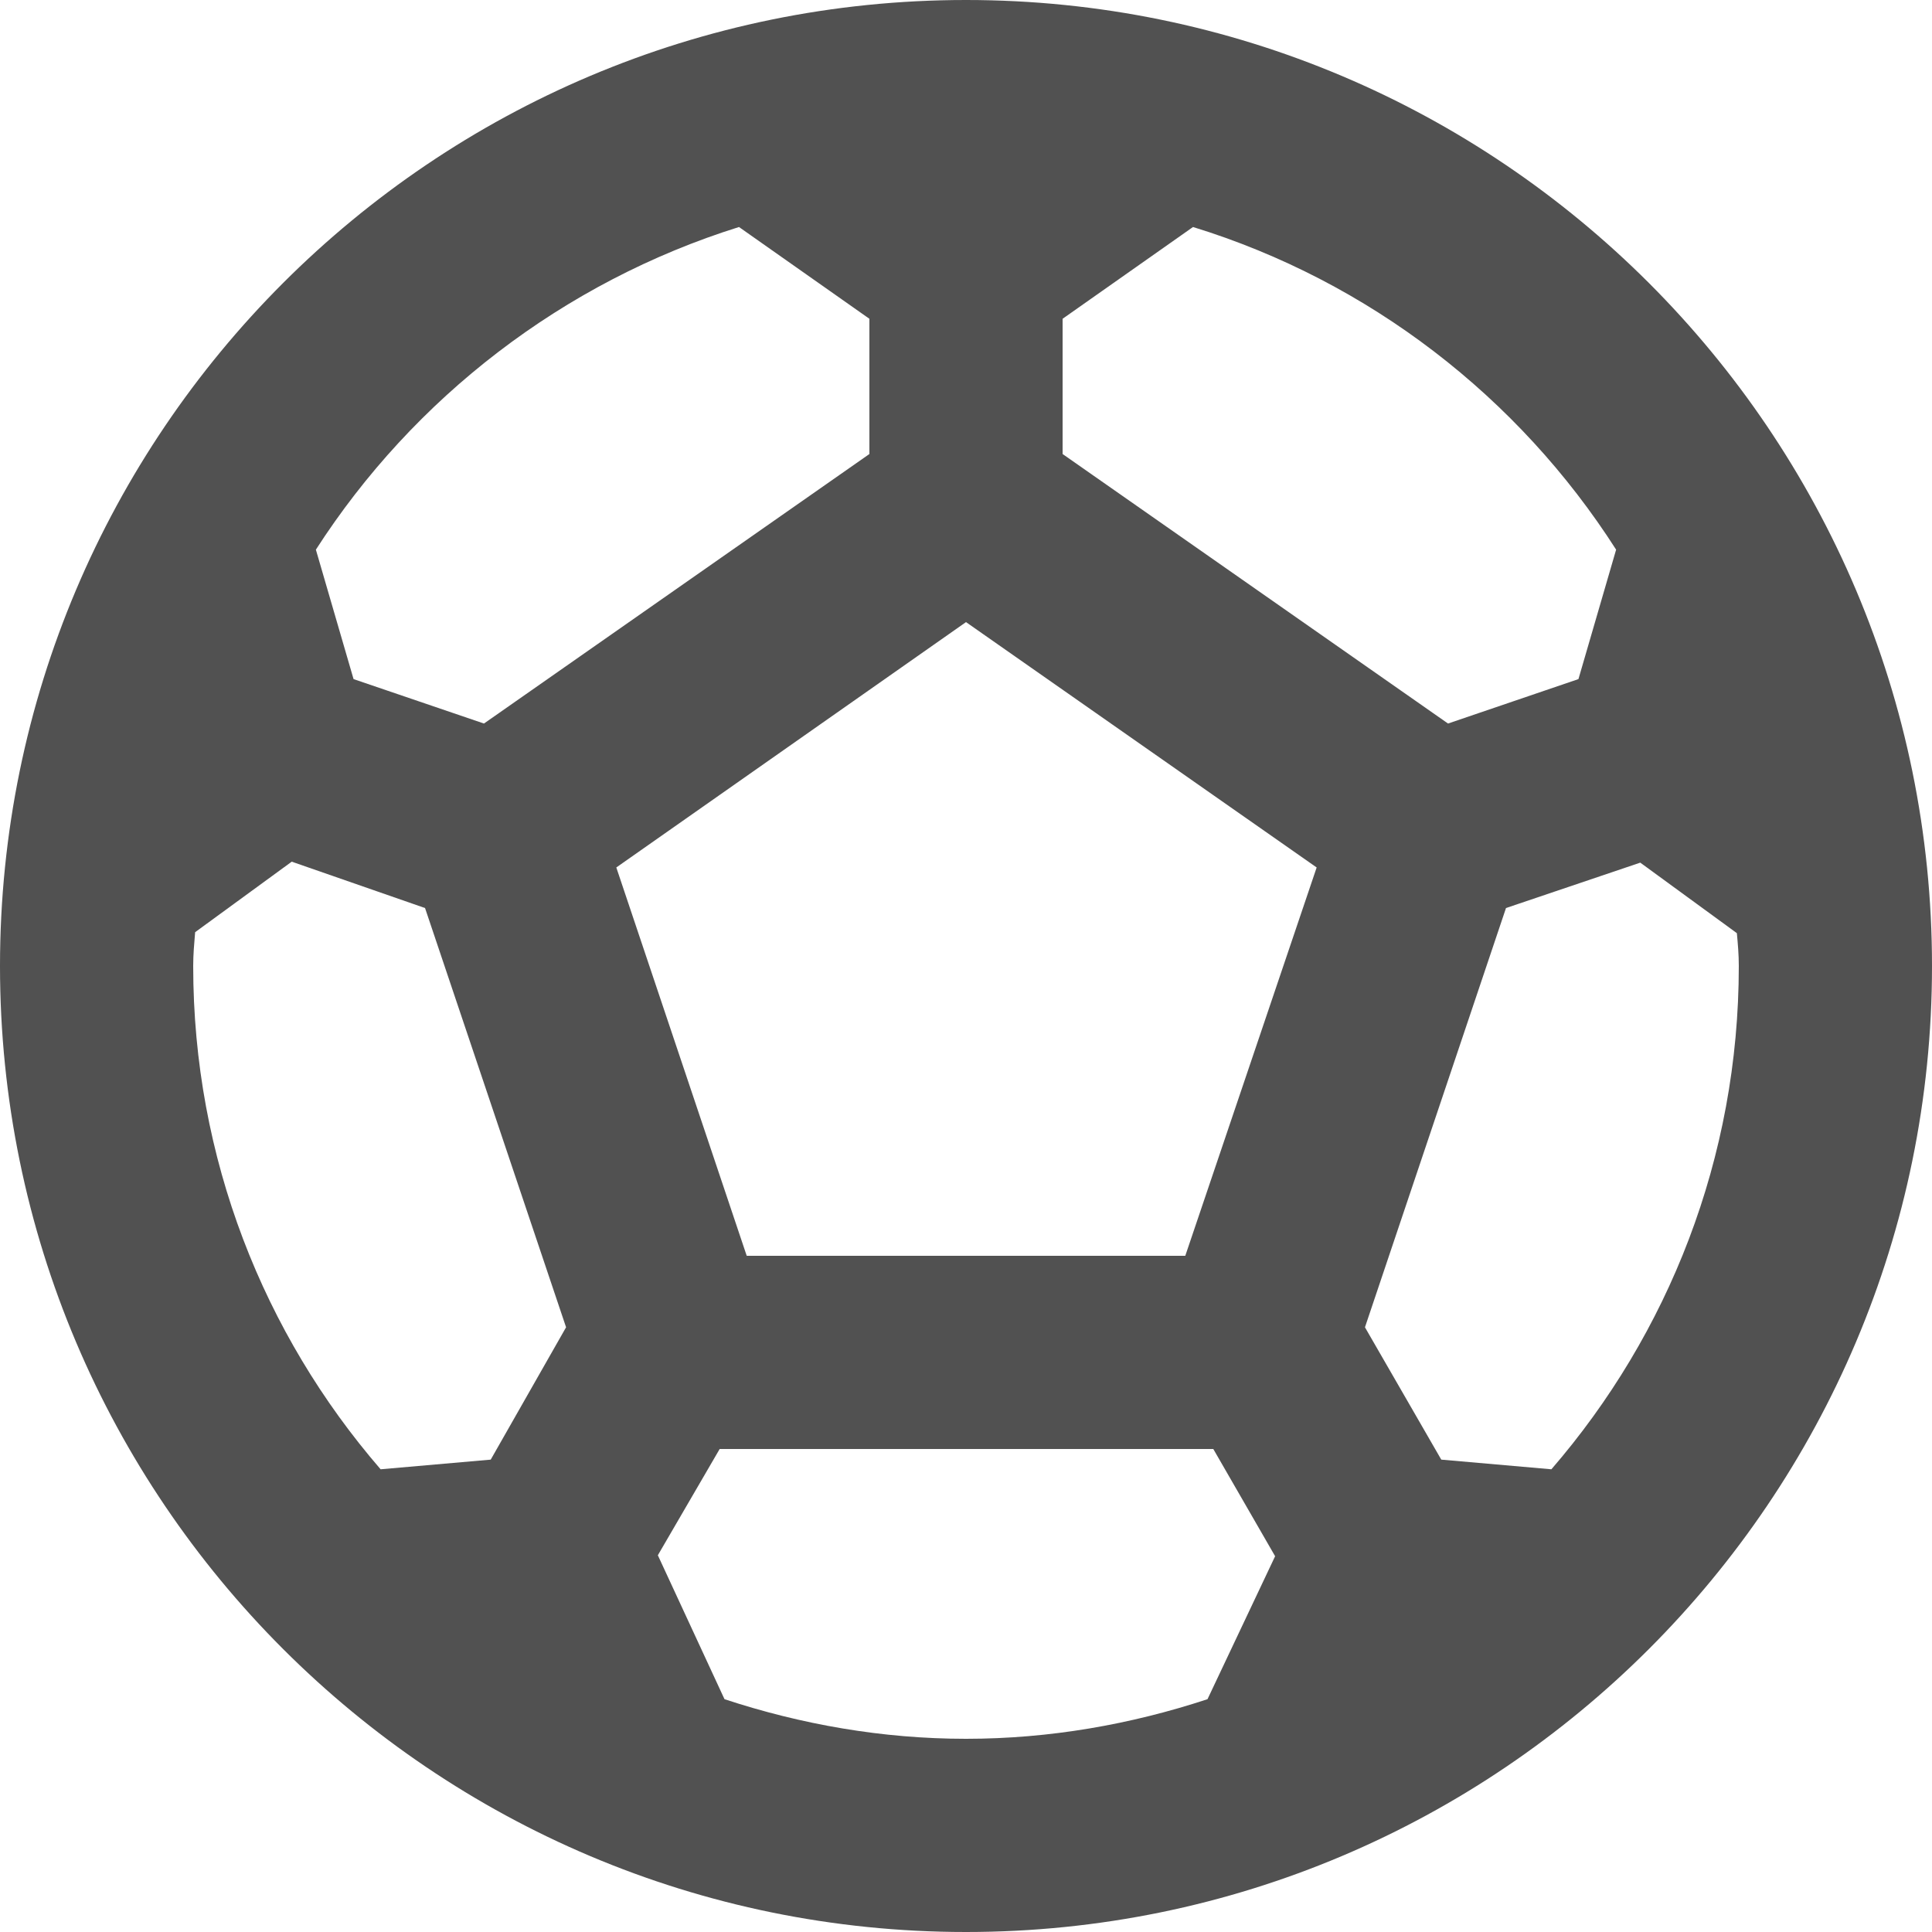 <svg width="40" height="40" viewBox="0 0 40 40" fill="none" xmlns="http://www.w3.org/2000/svg">
<path d="M20 0C8.96 0 0 8.96 0 20C0 31.04 8.96 40 20 40C31.04 40 40 31.04 40 20C40 8.96 31.04 0 20 0ZM22 6.6L24.7 4.7C28.34 5.82 31.44 8.22 33.46 11.38L32.68 14.06L29.98 14.98L22 9.4V6.6ZM15.3 4.7L18 6.6V9.4L10.02 14.98L7.32 14.06L6.54 11.38C8.56 8.24 11.66 5.84 15.3 4.7ZM10.16 30.22L7.88 30.42C5.46 27.62 4 23.98 4 20C4 19.76 4.02 19.54 4.04 19.3L6.04 17.84L8.8 18.8L11.72 27.48L10.16 30.22ZM25 35.18C23.42 35.7 21.74 36 20 36C18.26 36 16.58 35.7 15 35.18L13.62 32.2L14.9 30H25.12L26.4 32.22L25 35.18ZM24.54 26H15.46L12.76 17.96L20 12.88L27.26 17.96L24.54 26ZM32.12 30.42L29.84 30.22L28.26 27.48L31.18 18.8L33.96 17.86L35.96 19.32C35.98 19.54 36 19.76 36 20C36 23.98 34.54 27.62 32.12 30.42Z" fill="#515151"/>
</svg>
